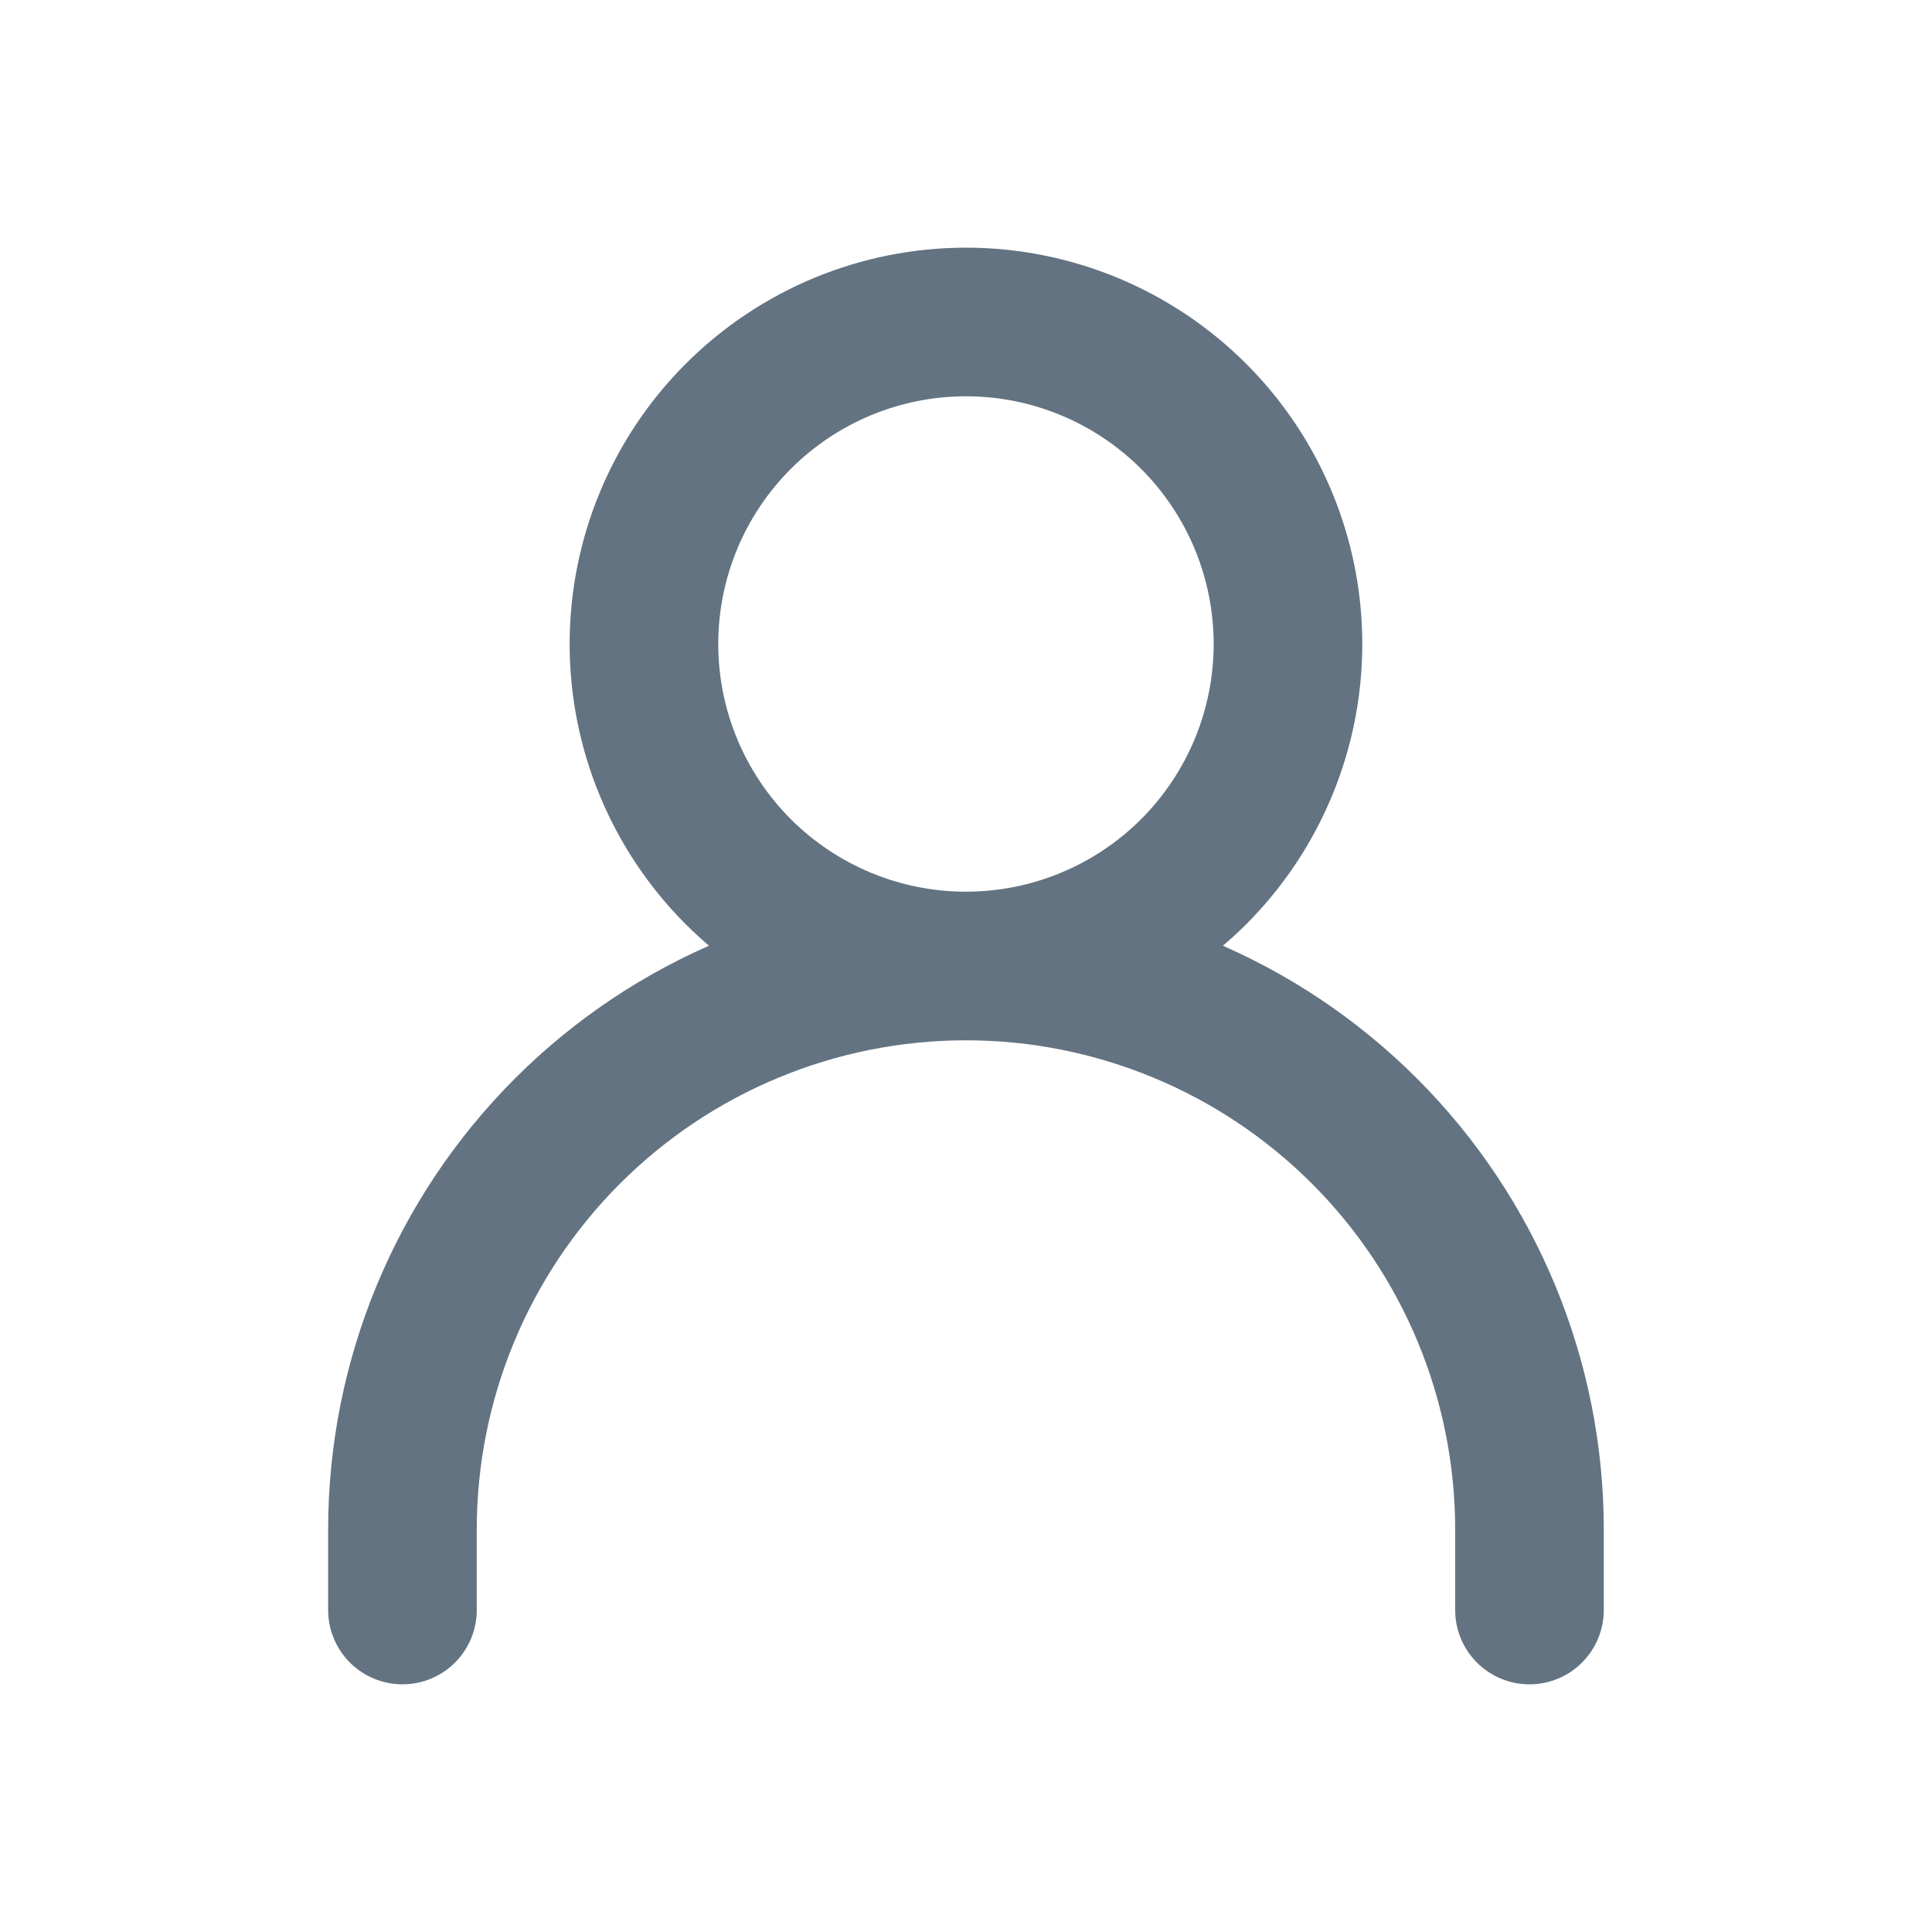 <svg width="26" height="26" viewBox="0 0 26 26" fill="none" xmlns="http://www.w3.org/2000/svg">
<path d="M5.416 21.667V20.583C5.416 18.572 6.215 16.643 7.637 15.221C9.059 13.799 10.988 13 12.999 13M12.999 13C15.011 13 16.939 13.799 18.362 15.221C19.784 16.643 20.583 18.572 20.583 20.583V21.667M12.999 13C14.149 13 15.251 12.543 16.064 11.731C16.876 10.918 17.333 9.816 17.333 8.667C17.333 7.517 16.876 6.415 16.064 5.603C15.251 4.79 14.149 4.333 12.999 4.333C11.85 4.333 10.748 4.79 9.935 5.603C9.123 6.415 8.666 7.517 8.666 8.667C8.666 9.816 9.123 10.918 9.935 11.731C10.748 12.543 11.85 13 12.999 13Z" stroke="#637381" stroke-width="2" stroke-linecap="round" stroke-linejoin="round"/>
</svg>
